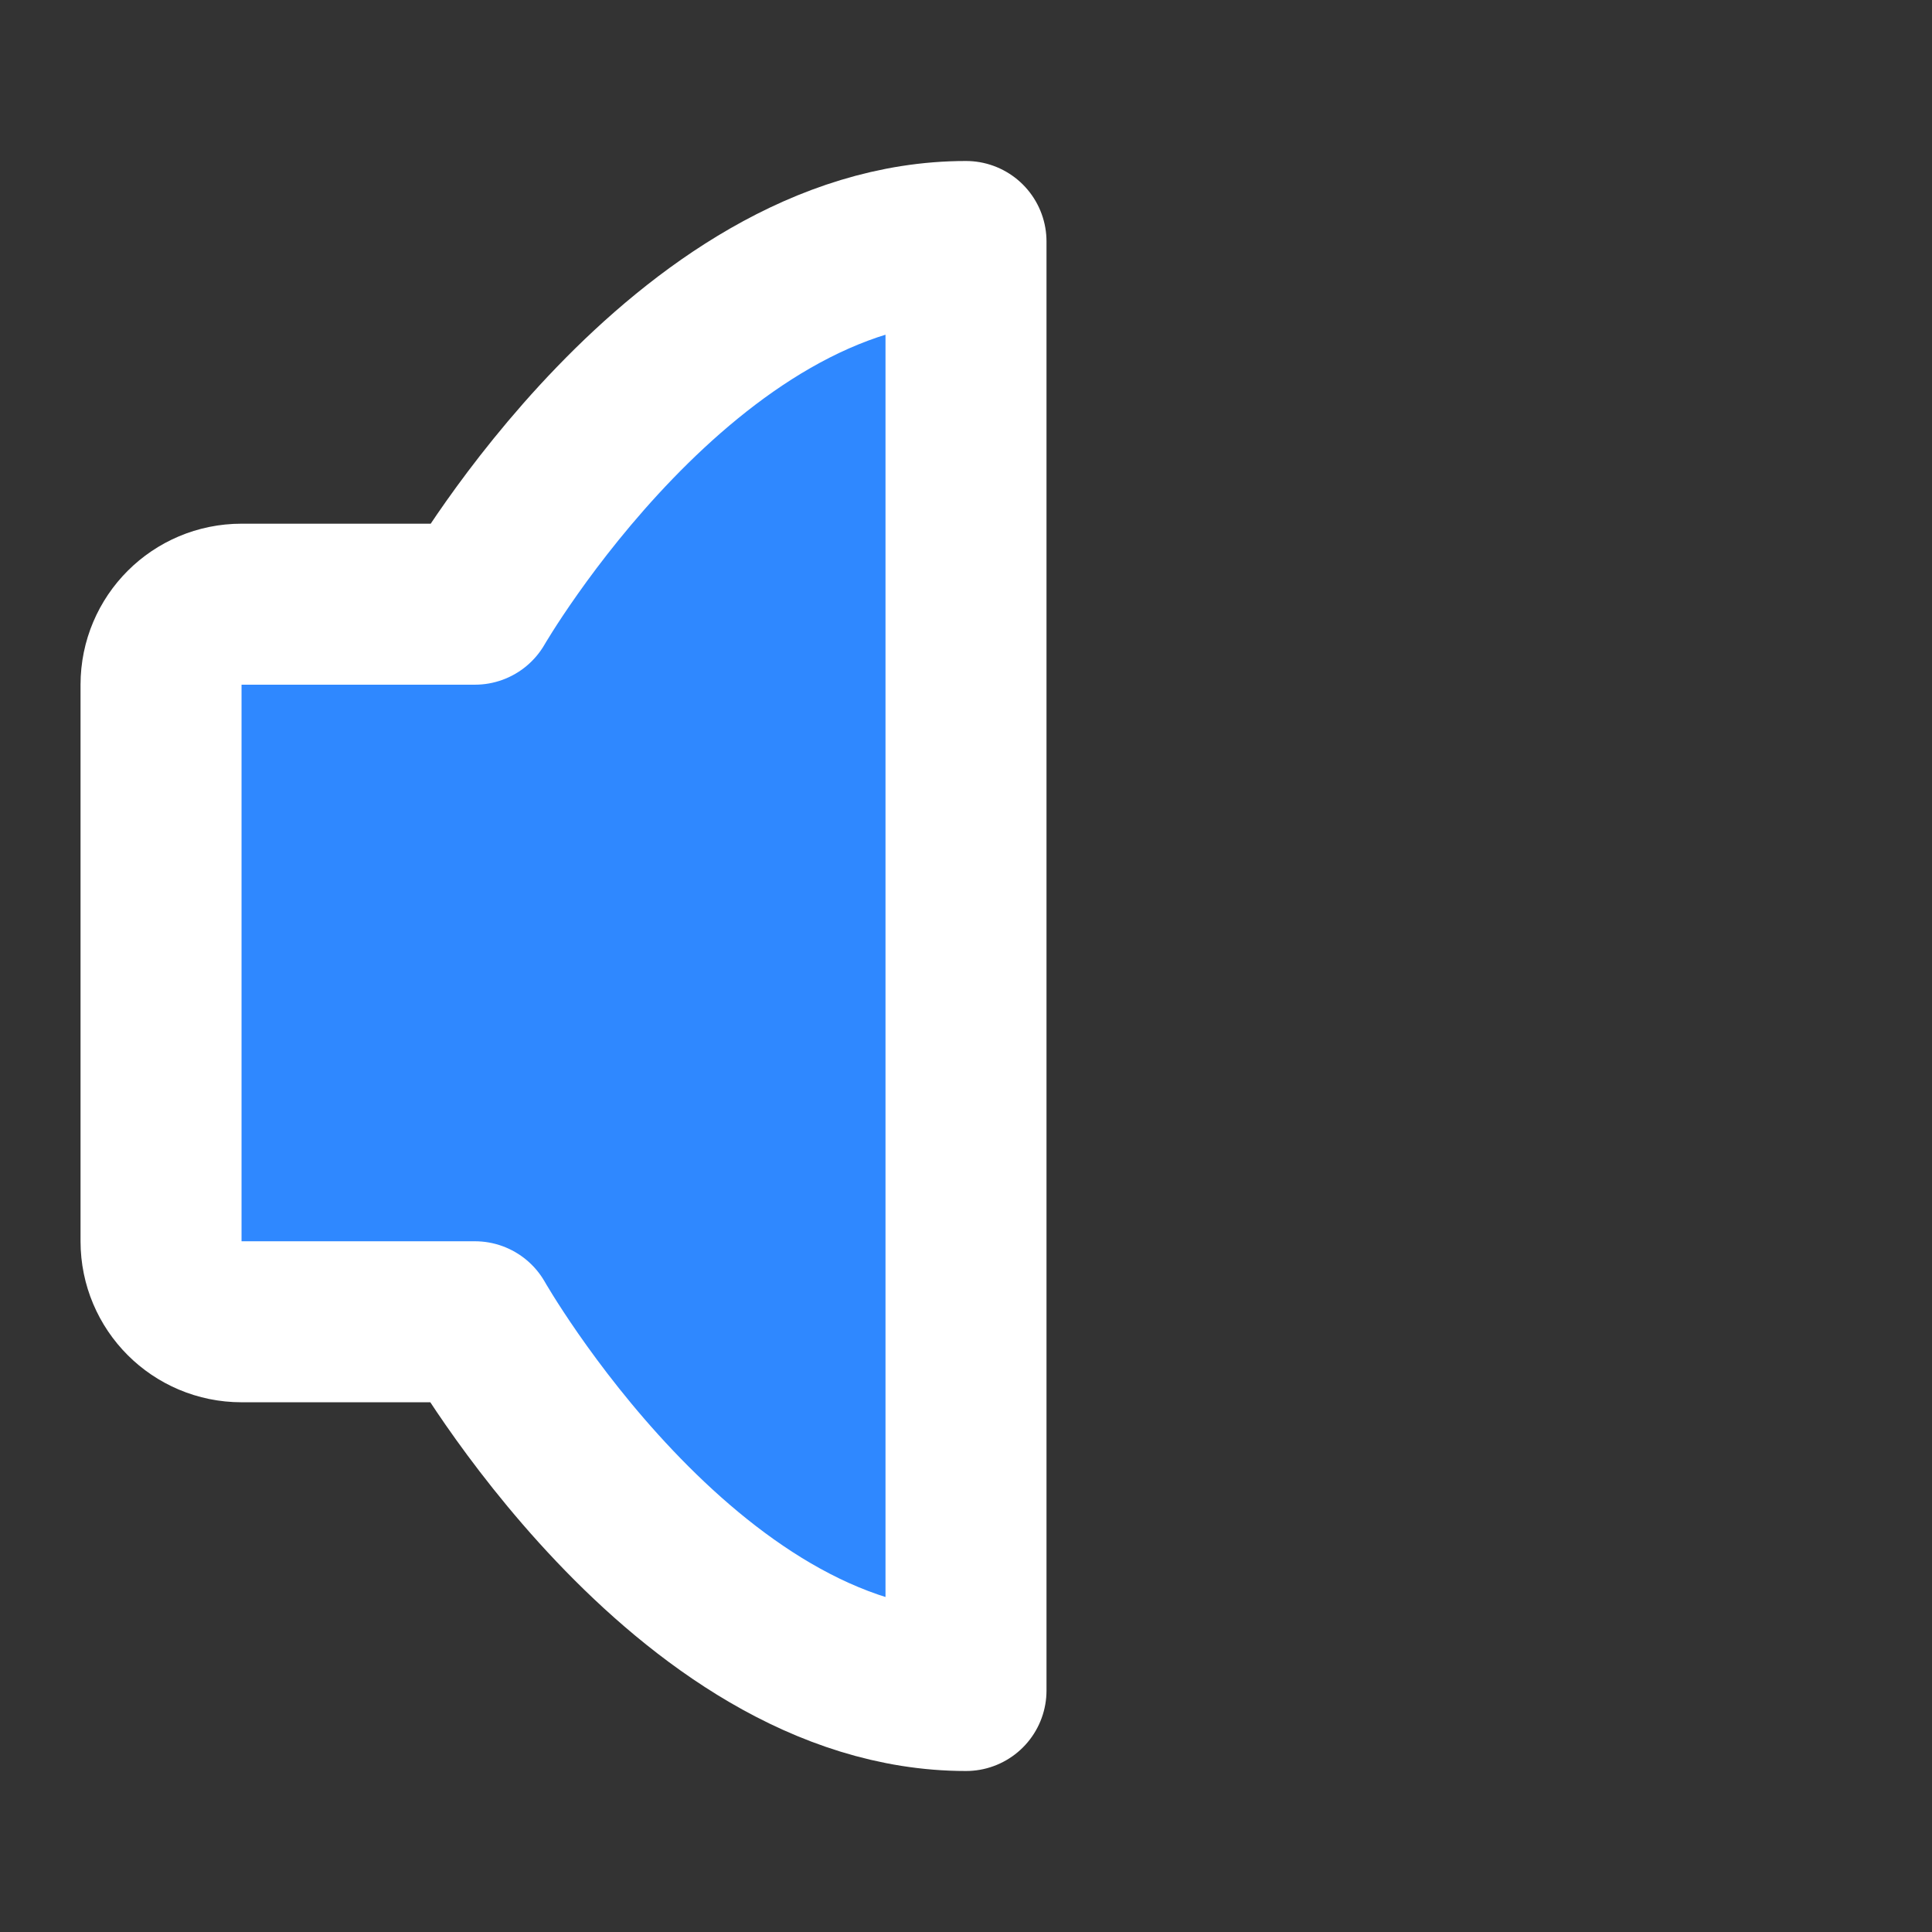 <svg fill="none" height="48" viewBox="0 0 48 48" width="48" xmlns="http://www.w3.org/2000/svg" xmlns:xlink="http://www.w3.org/1999/xlink"><rect x="0" y="0" width="48" height="48" fill="#333333" stroke="none"/><mask id="a" height="13" maskUnits="userSpaceOnUse" width="13" x="30" y="18"></mask><g stroke="#fff" stroke-linejoin="round" stroke-width="4"><g mask="url(#a)" stroke-linecap="round"><path d="m40.735 20.286-8.485 8.485"/><path d="m32.25 20.286 8.485 8.485"/></g><path d="m24 6v36c-7 0-12.201-9.161-12.201-9.161h-5.798c-1.105 0-2-.895-2-2v-13.828c0-1.105.895-2 2-2h5.798s5.202-9.011 12.201-9.011z" fill="#2f88ff"/></g></svg>
